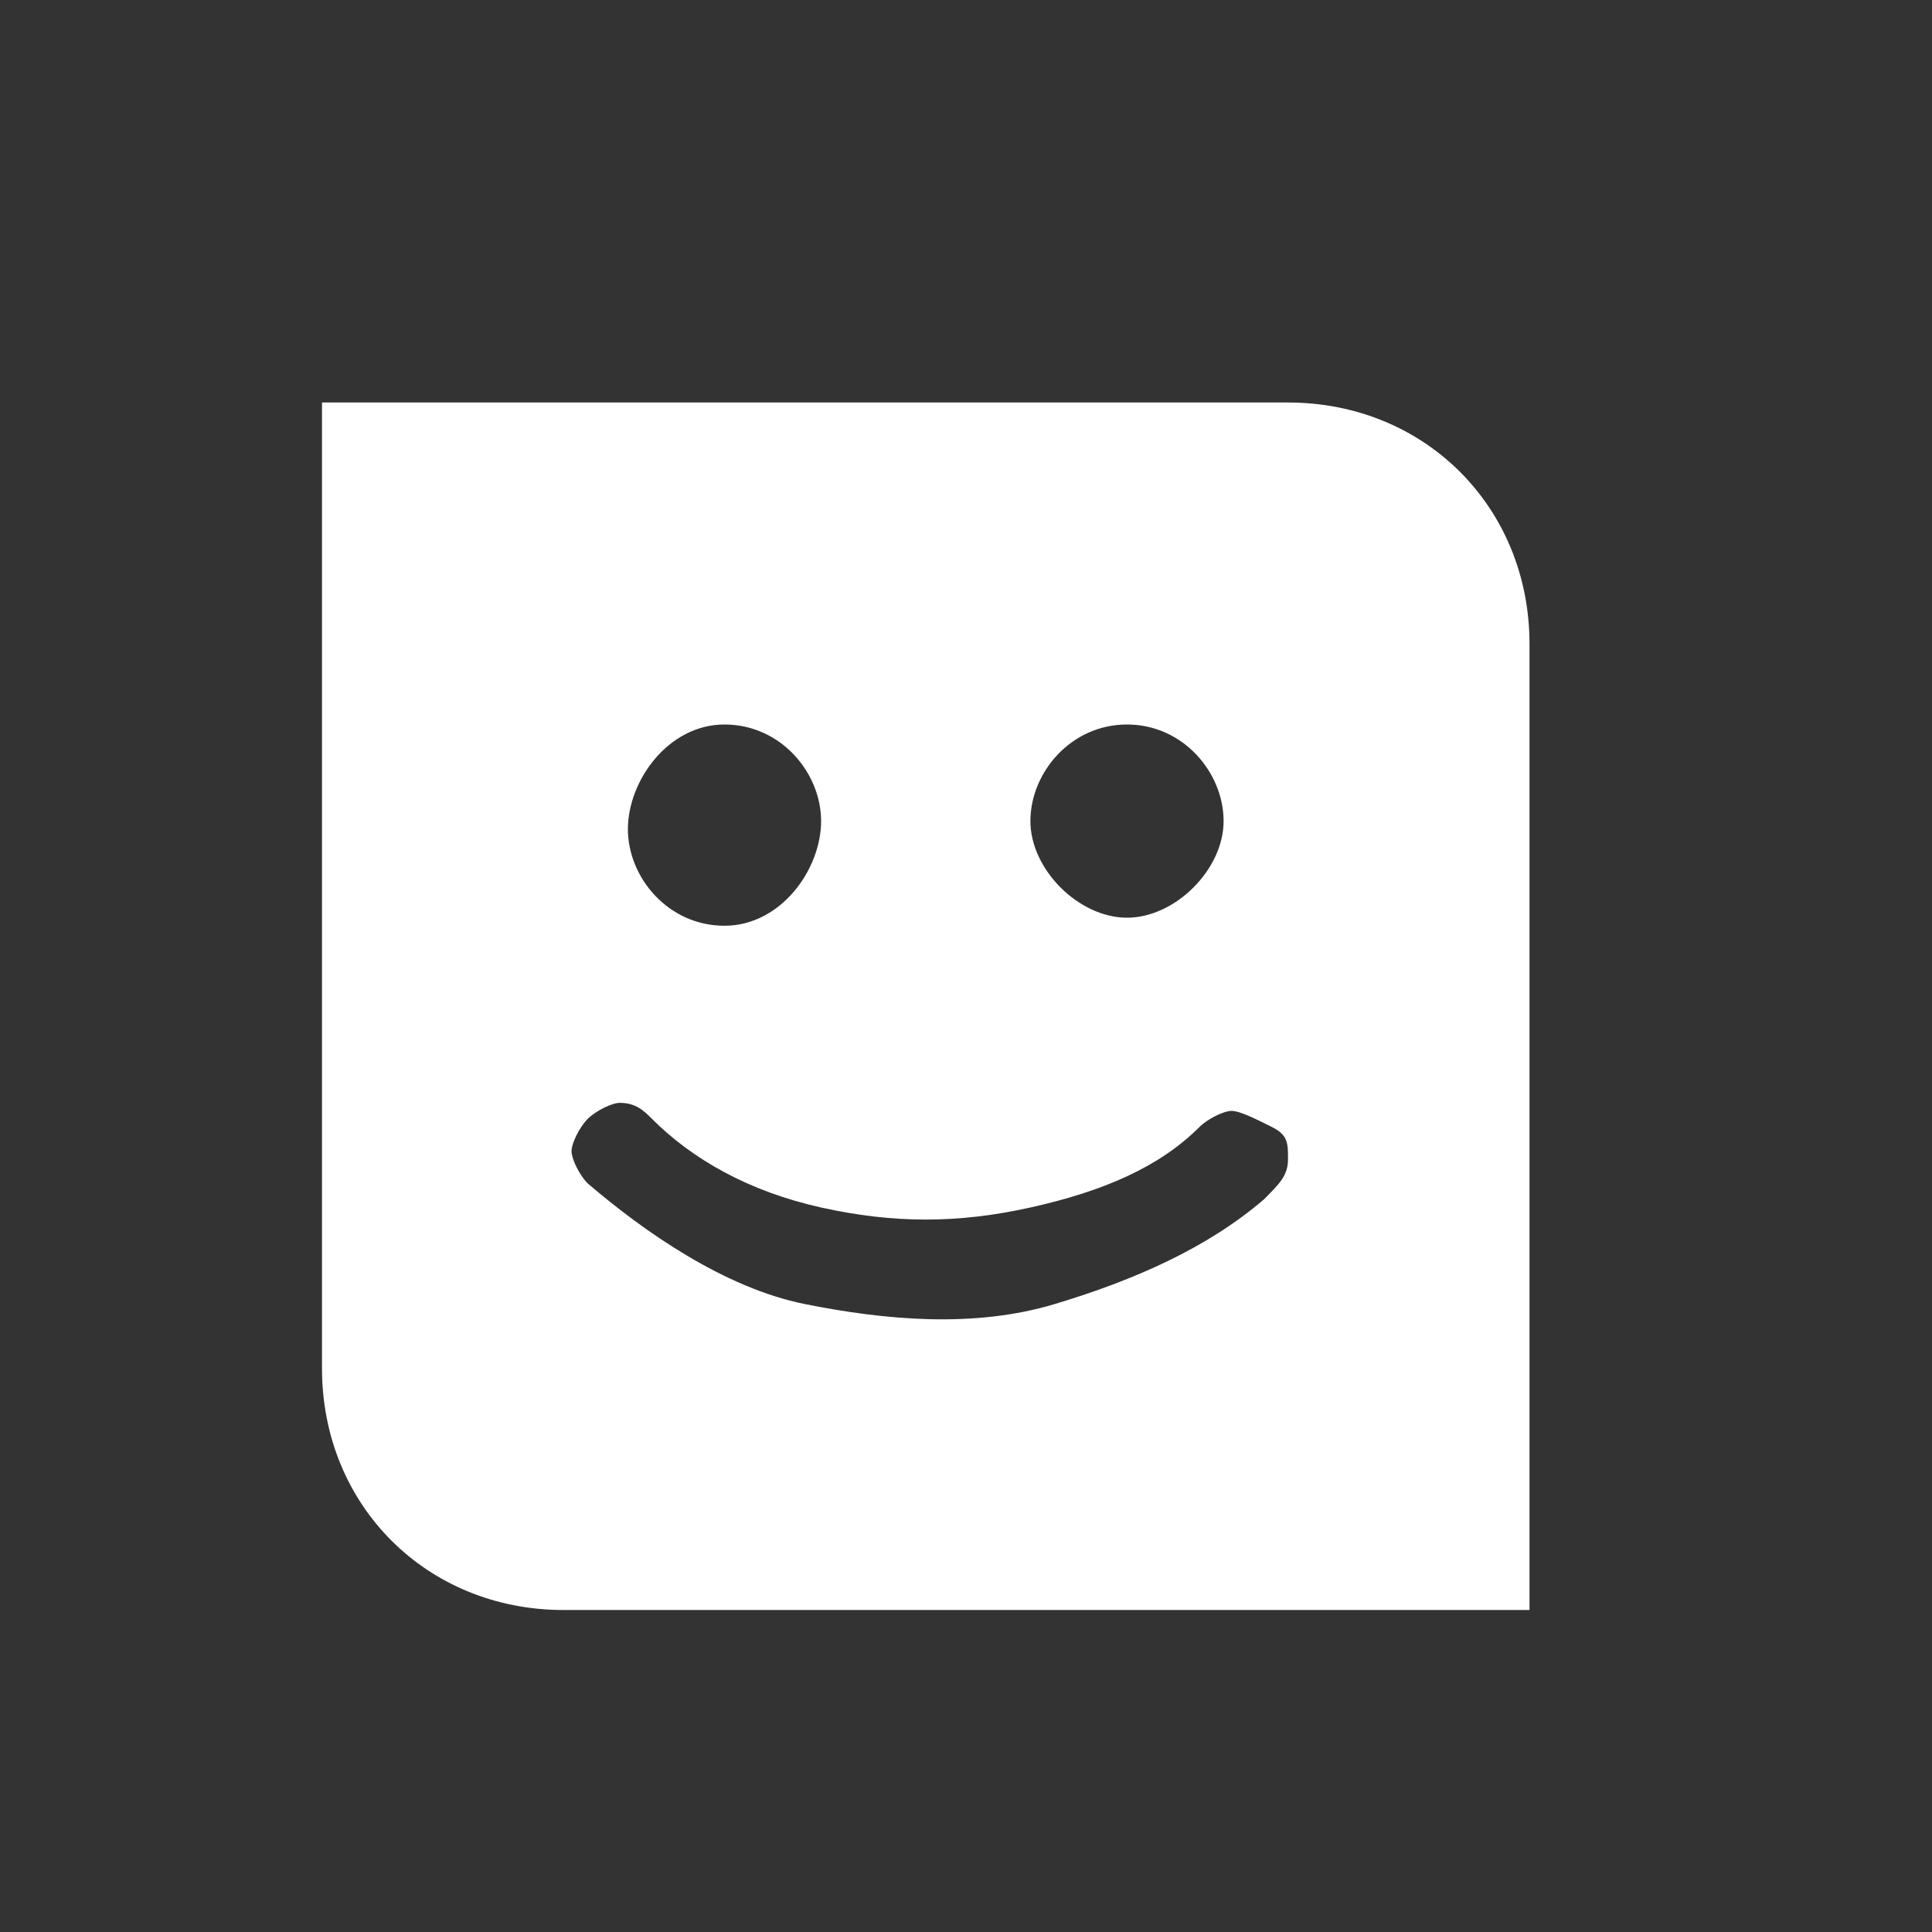 <?xml version="1.0" encoding="utf-8"?>
<svg xmlns="http://www.w3.org/2000/svg" width="24" height="24" viewBox="0 0 24 24"><rect x="0" y="0" width="24" height="24" fill="#333333" stroke="none"/><g fill="#fff">
    <path d="M16 5H4v12c0 1.7 1.3 3 3 3h12V8c0-1.7-1.3-3-3-3zm-2 4c.7 0 1.2.6 1.2 1.2s-.6 1.2-1.2 1.2-1.2-.6-1.2-1.2S13.3 9 14 9zM9 9c.7 0 1.2.6 1.2 1.2s-.5 1.3-1.2 1.3-1.2-.6-1.2-1.2S8.3 9 9 9zm7 5.4c0 .2-.1.3-.3.5-.7.6-1.6 1-2.6 1.3s-2.1.2-3.1 0-2-.9-2.7-1.5c-.1-.1-.2-.3-.2-.4s.1-.3.2-.4c.1-.1.3-.2.4-.2.2 0 .3.1.4.2.5.5 1.2.9 2.1 1.1s1.7.2 2.6 0 1.6-.5 2.1-1c.1-.1.3-.2.4-.2s.3.1.5.2.2.2.2.4z"/>
</g></svg>
